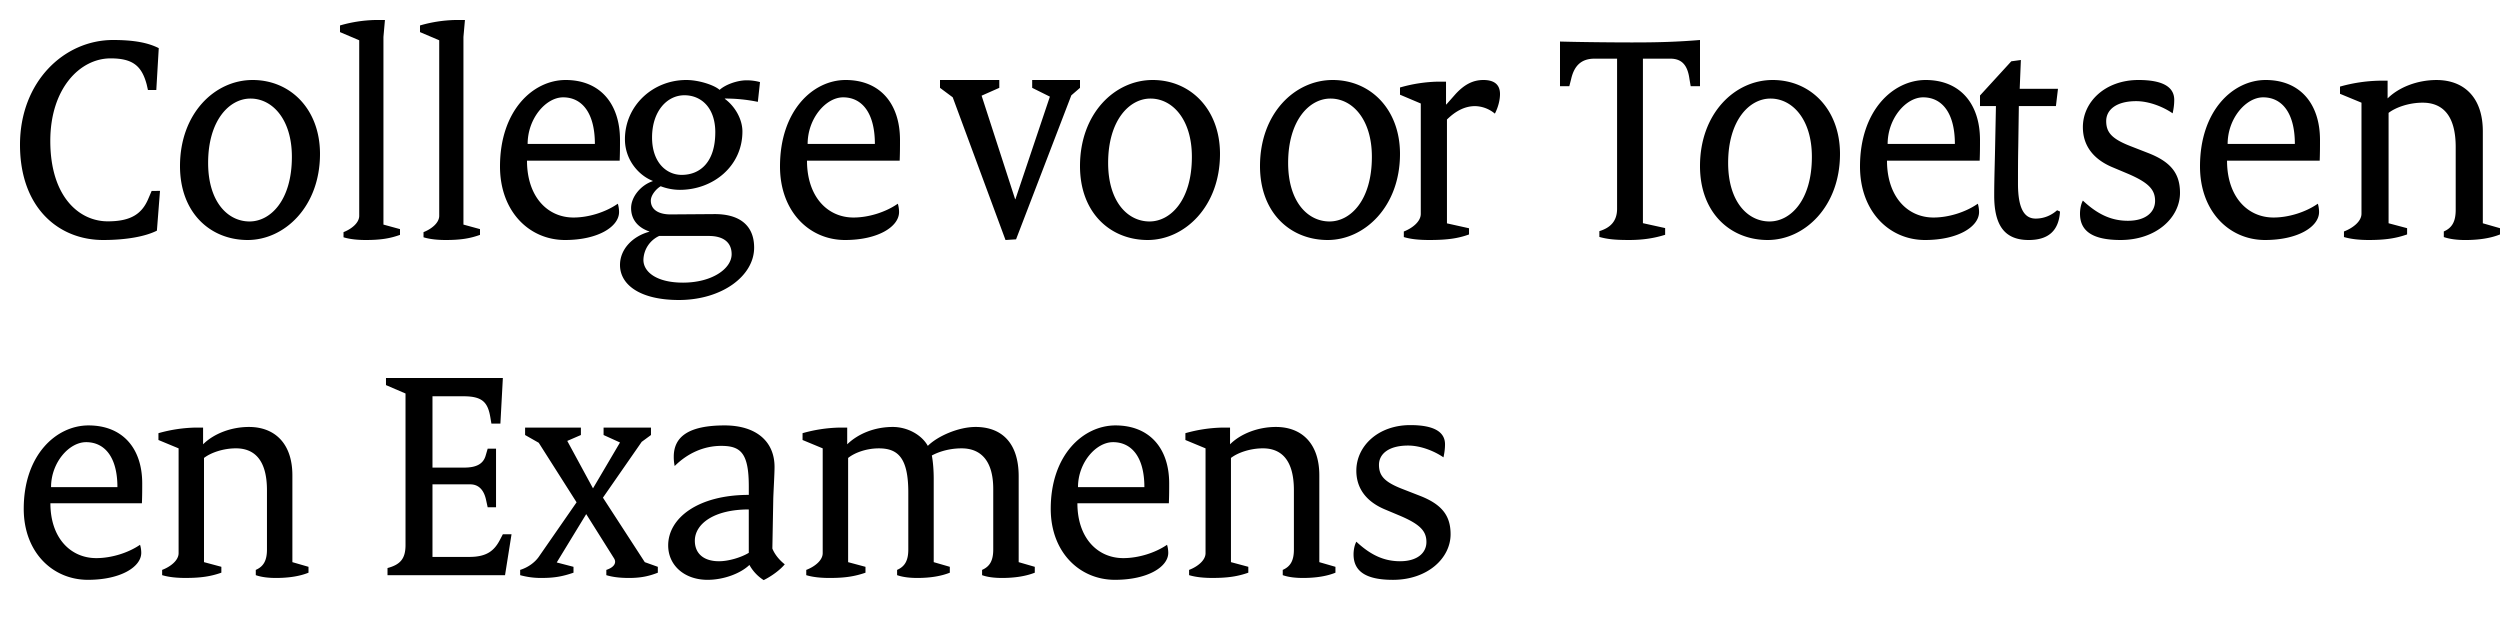 <svg xmlns="http://www.w3.org/2000/svg" viewBox="0 0 125 32">
  <g fill="#000" fill-rule="nonzero">
    <path d="M5.651 2c1.051 0 1.746.135 2.287.407L7.815 4.5h-.418l-.061-.271c-.248-.934-.696-1.31-1.808-1.31-1.53 0-3.013 1.505-3.013 4.126 0 2.786 1.437 4.022 2.873 4.022 1.144 0 1.716-.362 2.04-1.16l.155-.362H8l-.155 1.988c-.571.287-1.514.467-2.688.467C2.917 12 1 10.374 1 7.241 1 4.078 3.21 2 5.651 2zM12.631 4C14.532 4 16 5.472 16 7.696 16 10.336 14.223 12 12.384 12 10.514 12 9 10.64 9 8.304 9 5.68 10.73 4 12.631 4zm-.154 7.073c1.036 0 2.117-1.04 2.117-3.233 0-1.872-.973-2.912-2.07-2.912-1.067 0-2.118 1.104-2.118 3.216 0 1.936.974 2.929 2.071 2.929zM17.177 11.606c.384-.15.784-.453.784-.816V2.014L17 1.605v-.332A6.798 6.798 0 0 1 18.774 1h.473l-.075.847v9.382l.828.227v.287c-.503.182-.976.257-1.714.257-.355 0-.77-.03-1.11-.136v-.258zM21.177 11.606c.384-.15.784-.453.784-.816V2.014L21 1.605v-.332A6.798 6.798 0 0 1 22.774 1h.473l-.075.847v9.382l.828.227v.287c-.503.182-.976.257-1.714.257-.355 0-.77-.03-1.11-.136v-.258zM28.282 4C29.98 4 31 5.157 31 7.004c0 .305 0 .626-.016 1.028H26.35c0 1.8 1.021 2.844 2.325 2.844.77 0 1.618-.274 2.214-.69.032.08.064.257.064.416 0 .724-1.037 1.398-2.702 1.398C26.46 12 25 10.571 25 8.321 25 5.526 26.65 4 28.282 4zm1.462 3.197c0-1.575-.66-2.33-1.587-2.33-.864 0-1.775 1.06-1.775 2.33h3.362zM32.635 9.059v-.016c-.695-.27-1.388-1.047-1.388-2.08C31.247 5.287 32.635 4 34.315 4c.632 0 1.402.255 1.665.494.278-.255.863-.479 1.357-.479.262 0 .509.045.663.09l-.108.988a7.99 7.99 0 0 0-1.65-.165v.015c.509.374.879 1.017.879 1.631 0 1.736-1.465 2.918-3.13 2.918a2.7 2.7 0 0 1-.956-.18c-.231.135-.494.45-.494.719 0 .45.386.69.987.69l2.16-.016c1.294-.015 2.019.568 2.019 1.676 0 1.422-1.618 2.619-3.762 2.619C32.002 15 31 14.237 31 13.25c0-.794.632-1.437 1.465-1.663v-.014c-.57-.195-.91-.598-.91-1.168 0-.568.493-1.152 1.08-1.346zm1.51 5.073c1.465 0 2.437-.703 2.437-1.422 0-.583-.401-.912-1.141-.912h-2.483a1.353 1.353 0 0 0-.787 1.197c0 .614.68 1.137 1.974 1.137zm1.62-7.513c0-1.257-.725-1.856-1.542-1.856-.88 0-1.62.808-1.62 2.11 0 1.257.725 1.871 1.48 1.871.941 0 1.681-.658 1.681-2.125zM42.282 4C43.98 4 45 5.157 45 7.004c0 .305 0 .626-.016 1.028H40.35c0 1.8 1.021 2.844 2.325 2.844.77 0 1.618-.274 2.214-.69.032.08.064.257.064.416 0 .724-1.037 1.398-2.702 1.398C40.46 12 39 10.571 39 8.321 39 5.526 40.65 4 42.282 4zm1.462 3.197c0-1.575-.66-2.33-1.587-2.33-.864 0-1.775 1.06-1.775 2.33h3.362zM47.636 4.865L47 4.392V4h2.965v.392l-.885.392 1.676 5.175h.015l1.723-5.127-.885-.44V4H54v.392l-.434.375-2.763 7.2-.528.033zM57.632 4C59.532 4 61 5.472 61 7.696 61 10.336 59.223 12 57.385 12 55.515 12 54 10.64 54 8.304 54 5.68 55.73 4 57.632 4zm-.155 7.073c1.035 0 2.117-1.04 2.117-3.233 0-1.872-.973-2.912-2.071-2.912-1.066 0-2.116 1.104-2.116 3.216 0 1.936.973 2.929 2.07 2.929zM66.632 4C68.532 4 70 5.472 70 7.696 70 10.336 68.223 12 66.385 12 64.515 12 63 10.64 63 8.304 63 5.68 64.73 4 66.632 4zm-.155 7.073c1.035 0 2.117-1.04 2.117-3.233 0-1.872-.973-2.912-2.071-2.912-1.066 0-2.116 1.104-2.116 3.216 0 1.936.973 2.929 2.07 2.929zM70.191 11.575c.416-.162.848-.49.848-.881V5.175L70 4.735v-.36a7.36 7.36 0 0 1 1.917-.293h.384v1.142h.016l.447-.506c.431-.473.862-.718 1.406-.718.56 0 .83.245.83.702 0 .31-.096.67-.256.98a1.594 1.594 0 0 0-.99-.376c-.495 0-.958.229-1.406.67v5.192l1.103.245v.31c-.543.196-1.07.277-1.982.277-.463 0-.91-.033-1.278-.147v-.278zM79.968 11.557c.556-.169.886-.505.886-1.116V2.933h-1.126c-.677 0-1.022.367-1.172 1.024l-.09.352H78V2.077c1.037.03 2.704.045 3.605.045 1.337 0 2.283-.03 3.395-.122v2.309h-.466l-.06-.352c-.09-.673-.36-1.024-.961-1.024h-1.367v8.226l1.111.245v.336c-.54.168-1.096.26-1.802.26-.646 0-1.052-.03-1.487-.153v-.29zM88.632 4C90.532 4 92 5.472 92 7.696 92 10.336 90.223 12 88.385 12 86.515 12 85 10.64 85 8.304 85 5.68 86.73 4 88.632 4zm-.155 7.073c1.036 0 2.117-1.04 2.117-3.233 0-1.872-.973-2.912-2.07-2.912-1.067 0-2.117 1.104-2.117 3.216 0 1.936.973 2.929 2.07 2.929zM96.282 4C97.98 4 99 5.157 99 7.004c0 .305 0 .626-.016 1.028H94.35c0 1.8 1.021 2.844 2.325 2.844.77 0 1.618-.274 2.214-.69.032.08.064.257.064.416 0 .724-1.037 1.398-2.702 1.398C94.46 12 93 10.571 93 8.321 93 5.526 94.65 4 96.282 4zm1.462 3.197c0-1.575-.66-2.33-1.587-2.33-.864 0-1.775 1.06-1.775 2.33h3.362zM99.754 7.428l.043-2.126H99v-.527l1.565-1.71.479-.065-.059 1.439h1.914l-.103.863h-1.854l-.029 2.014c-.014.671-.014 1.279-.014 1.87 0 1.296.347 1.743.883 1.743.421 0 .783-.16 1.073-.416l.145.064c-.058.943-.565 1.423-1.565 1.423-1.16 0-1.725-.672-1.725-2.223 0-.767.03-1.614.044-2.35zM104.144 10.029c.718.673 1.406 1.01 2.252 1.01.894 0 1.358-.434 1.358-.994 0-.562-.32-.915-1.374-1.364l-.798-.336c-.927-.401-1.438-1.074-1.438-1.988 0-1.267 1.118-2.357 2.78-2.357 1.277 0 1.788.385 1.788.994 0 .24-.032.45-.08.673-.51-.352-1.214-.609-1.82-.609-1.023 0-1.502.449-1.502.994 0 .577.288.898 1.246 1.267l.862.336c1.15.45 1.582 1.043 1.582 1.988 0 1.235-1.182 2.357-2.971 2.357-1.406 0-2.029-.448-2.029-1.314 0-.225.048-.482.144-.657zM113.283 4C114.98 4 116 5.157 116 7.004c0 .305 0 .626-.015 1.028h-4.633c0 1.8 1.02 2.844 2.324 2.844.77 0 1.618-.274 2.214-.69.032.08.063.257.063.416 0 .724-1.036 1.398-2.702 1.398-1.79 0-3.251-1.429-3.251-3.679C110 5.526 111.65 4 113.283 4zm1.46 3.197c0-1.575-.659-2.33-1.586-2.33-.863 0-1.775 1.06-1.775 2.33h3.361zM117.198 11.573c.43-.164.876-.493.876-.887V5.134L117 4.69V4.33a7.814 7.814 0 0 1 1.984-.296h.396v.887c.562-.558 1.487-.92 2.446-.92 1.373 0 2.315.87 2.315 2.563v4.6l.859.246v.312c-.446.18-1.025.279-1.736.279-.347 0-.743-.033-1.074-.148v-.28c.413-.18.595-.492.595-1.083V7.351c0-1.61-.678-2.217-1.653-2.217-.678 0-1.338.23-1.703.51v5.519l.926.246v.312c-.561.197-1.09.279-1.917.279-.397 0-.86-.033-1.24-.148v-.28zM4.429 21.271c1.675 0 2.682 1.116 2.682 2.899 0 .294 0 .604-.015.992H2.52c0 1.736 1.008 2.744 2.295 2.744.76 0 1.597-.263 2.186-.666.031.077.062.248.062.403 0 .698-1.023 1.348-2.667 1.348-1.766 0-3.209-1.379-3.209-3.55 0-2.697 1.628-4.17 3.24-4.17zm1.442 3.085c0-1.52-.651-2.248-1.566-2.248-.853 0-1.752 1.023-1.752 2.248H5.87zM8.107 28.495c.404-.154.823-.465.823-.837v-5.24L7.922 22v-.341a7.286 7.286 0 0 1 1.86-.28h.372v.837c.527-.527 1.395-.868 2.294-.868 1.287 0 2.171.822 2.171 2.42v4.34l.806.233v.294c-.42.17-.961.263-1.628.263-.325 0-.697-.03-1.008-.14v-.263c.388-.17.559-.465.559-1.022V24.51c0-1.52-.636-2.093-1.551-2.093-.635 0-1.256.217-1.597.48v5.21l.868.233v.294c-.527.186-1.023.263-1.797.263-.373 0-.807-.03-1.164-.14v-.263zM19.376 28.402c.636-.17.9-.465.9-1.147v-7.58l-.977-.42V18.9h5.844l-.123 2.279h-.45l-.047-.28c-.125-.774-.387-1.085-1.35-1.085h-1.549v3.566h1.581c.62 0 .945-.186 1.07-.573l.109-.372h.418v2.93h-.418l-.078-.357c-.109-.527-.388-.79-.79-.79h-1.892v3.628h1.845c.868 0 1.24-.31 1.52-.838l.154-.295h.434l-.325 2.047h-5.876v-.357zM26.007 28.495c.403-.124.76-.387.962-.697l1.86-2.682-1.892-2.977-.682-.388v-.372h2.79v.372l-.682.295 1.287 2.372L31 22.124l-.821-.373v-.372h2.37v.372l-.464.341-1.938 2.791 2.093 3.225.652.233v.294c-.435.17-.838.263-1.443.263-.449 0-.821-.045-1.132-.14v-.263c.42-.139.512-.372.388-.573l-1.394-2.217-1.474 2.418.838.218v.294c-.543.186-.946.263-1.612.263a3.91 3.91 0 0 1-1.055-.14v-.263zM37.44 24.744v-.42c0-1.673-.403-2.03-1.38-2.03-.853 0-1.674.357-2.326 1.008a2.235 2.235 0 0 1-.046-.466c0-.992.729-1.565 2.542-1.565 1.567 0 2.497.79 2.497 2.077 0 .341-.047 1.116-.063 1.566l-.046 2.512c.109.28.341.573.62.79-.232.28-.651.59-1.054.79a2.105 2.105 0 0 1-.713-.759c-.434.419-1.272.744-2.093.744-1.163 0-1.969-.728-1.969-1.72 0-1.365 1.488-2.527 4.03-2.527zm-1.489 3.318c.48 0 1.102-.187 1.488-.42v-2.17c-1.752 0-2.697.729-2.697 1.566 0 .62.42 1.024 1.21 1.024zM40.313 28.495c.404-.154.822-.465.822-.837v-5.24L40.128 22v-.341a7.286 7.286 0 0 1 1.86-.28h.372v.837c.542-.527 1.365-.868 2.279-.868.728 0 1.442.388 1.752.946.48-.48 1.52-.946 2.387-.946 1.302 0 2.156.791 2.156 2.465v4.295l.805.233v.294c-.434.17-.976.263-1.643.263-.31 0-.698-.03-.992-.14v-.263c.387-.17.558-.465.558-1.022v-3.024c0-1.41-.62-2.031-1.582-2.031-.558 0-1.085.14-1.488.357.062.325.094.76.094 1.163v4.17l.805.233v.294c-.433.17-.96.263-1.628.263-.325 0-.697-.03-1.008-.14v-.263c.388-.17.56-.465.56-1.022V24.62c0-1.721-.513-2.202-1.474-2.202-.62 0-1.209.217-1.535.48v5.21l.868.233v.294c-.542.186-1.022.263-1.797.263-.373 0-.807-.03-1.164-.14v-.263zM55.776 21.271c1.675 0 2.683 1.116 2.683 2.899 0 .294 0 .604-.016.992H53.87c0 1.736 1.008 2.744 2.295 2.744.76 0 1.597-.263 2.186-.666.03.077.062.248.062.403 0 .698-1.023 1.348-2.667 1.348-1.766 0-3.209-1.379-3.209-3.55 0-2.697 1.628-4.17 3.24-4.17zm1.443 3.085c0-1.52-.652-2.248-1.567-2.248-.852 0-1.752 1.023-1.752 2.248h3.319zM59.455 28.495c.403-.154.822-.465.822-.837v-5.24L59.27 22v-.341a7.286 7.286 0 0 1 1.86-.28h.372v.837c.526-.527 1.394-.868 2.294-.868 1.287 0 2.17.822 2.17 2.42v4.34l.806.233v.294c-.418.17-.96.263-1.627.263-.326 0-.698-.03-1.008-.14v-.263c.387-.17.558-.465.558-1.022V24.51c0-1.52-.635-2.093-1.55-2.093-.635 0-1.256.217-1.597.48v5.21l.868.233v.294c-.527.186-1.023.263-1.798.263-.372 0-.806-.03-1.163-.14v-.263zM67.817 27.085c.698.651 1.365.977 2.186.977.868 0 1.318-.42 1.318-.961 0-.544-.31-.885-1.334-1.319l-.774-.325c-.9-.388-1.396-1.039-1.396-1.923 0-1.224 1.085-2.279 2.698-2.279 1.24 0 1.736.372 1.736.961 0 .233-.031.435-.077.652-.496-.341-1.179-.59-1.768-.59-.992 0-1.457.434-1.457.962 0 .558.28.868 1.21 1.224l.836.326c1.116.434 1.535 1.008 1.535 1.922 0 1.194-1.147 2.28-2.884 2.28-1.364 0-1.968-.434-1.968-1.271 0-.218.047-.466.14-.636z"/>
  </g>
</svg>
